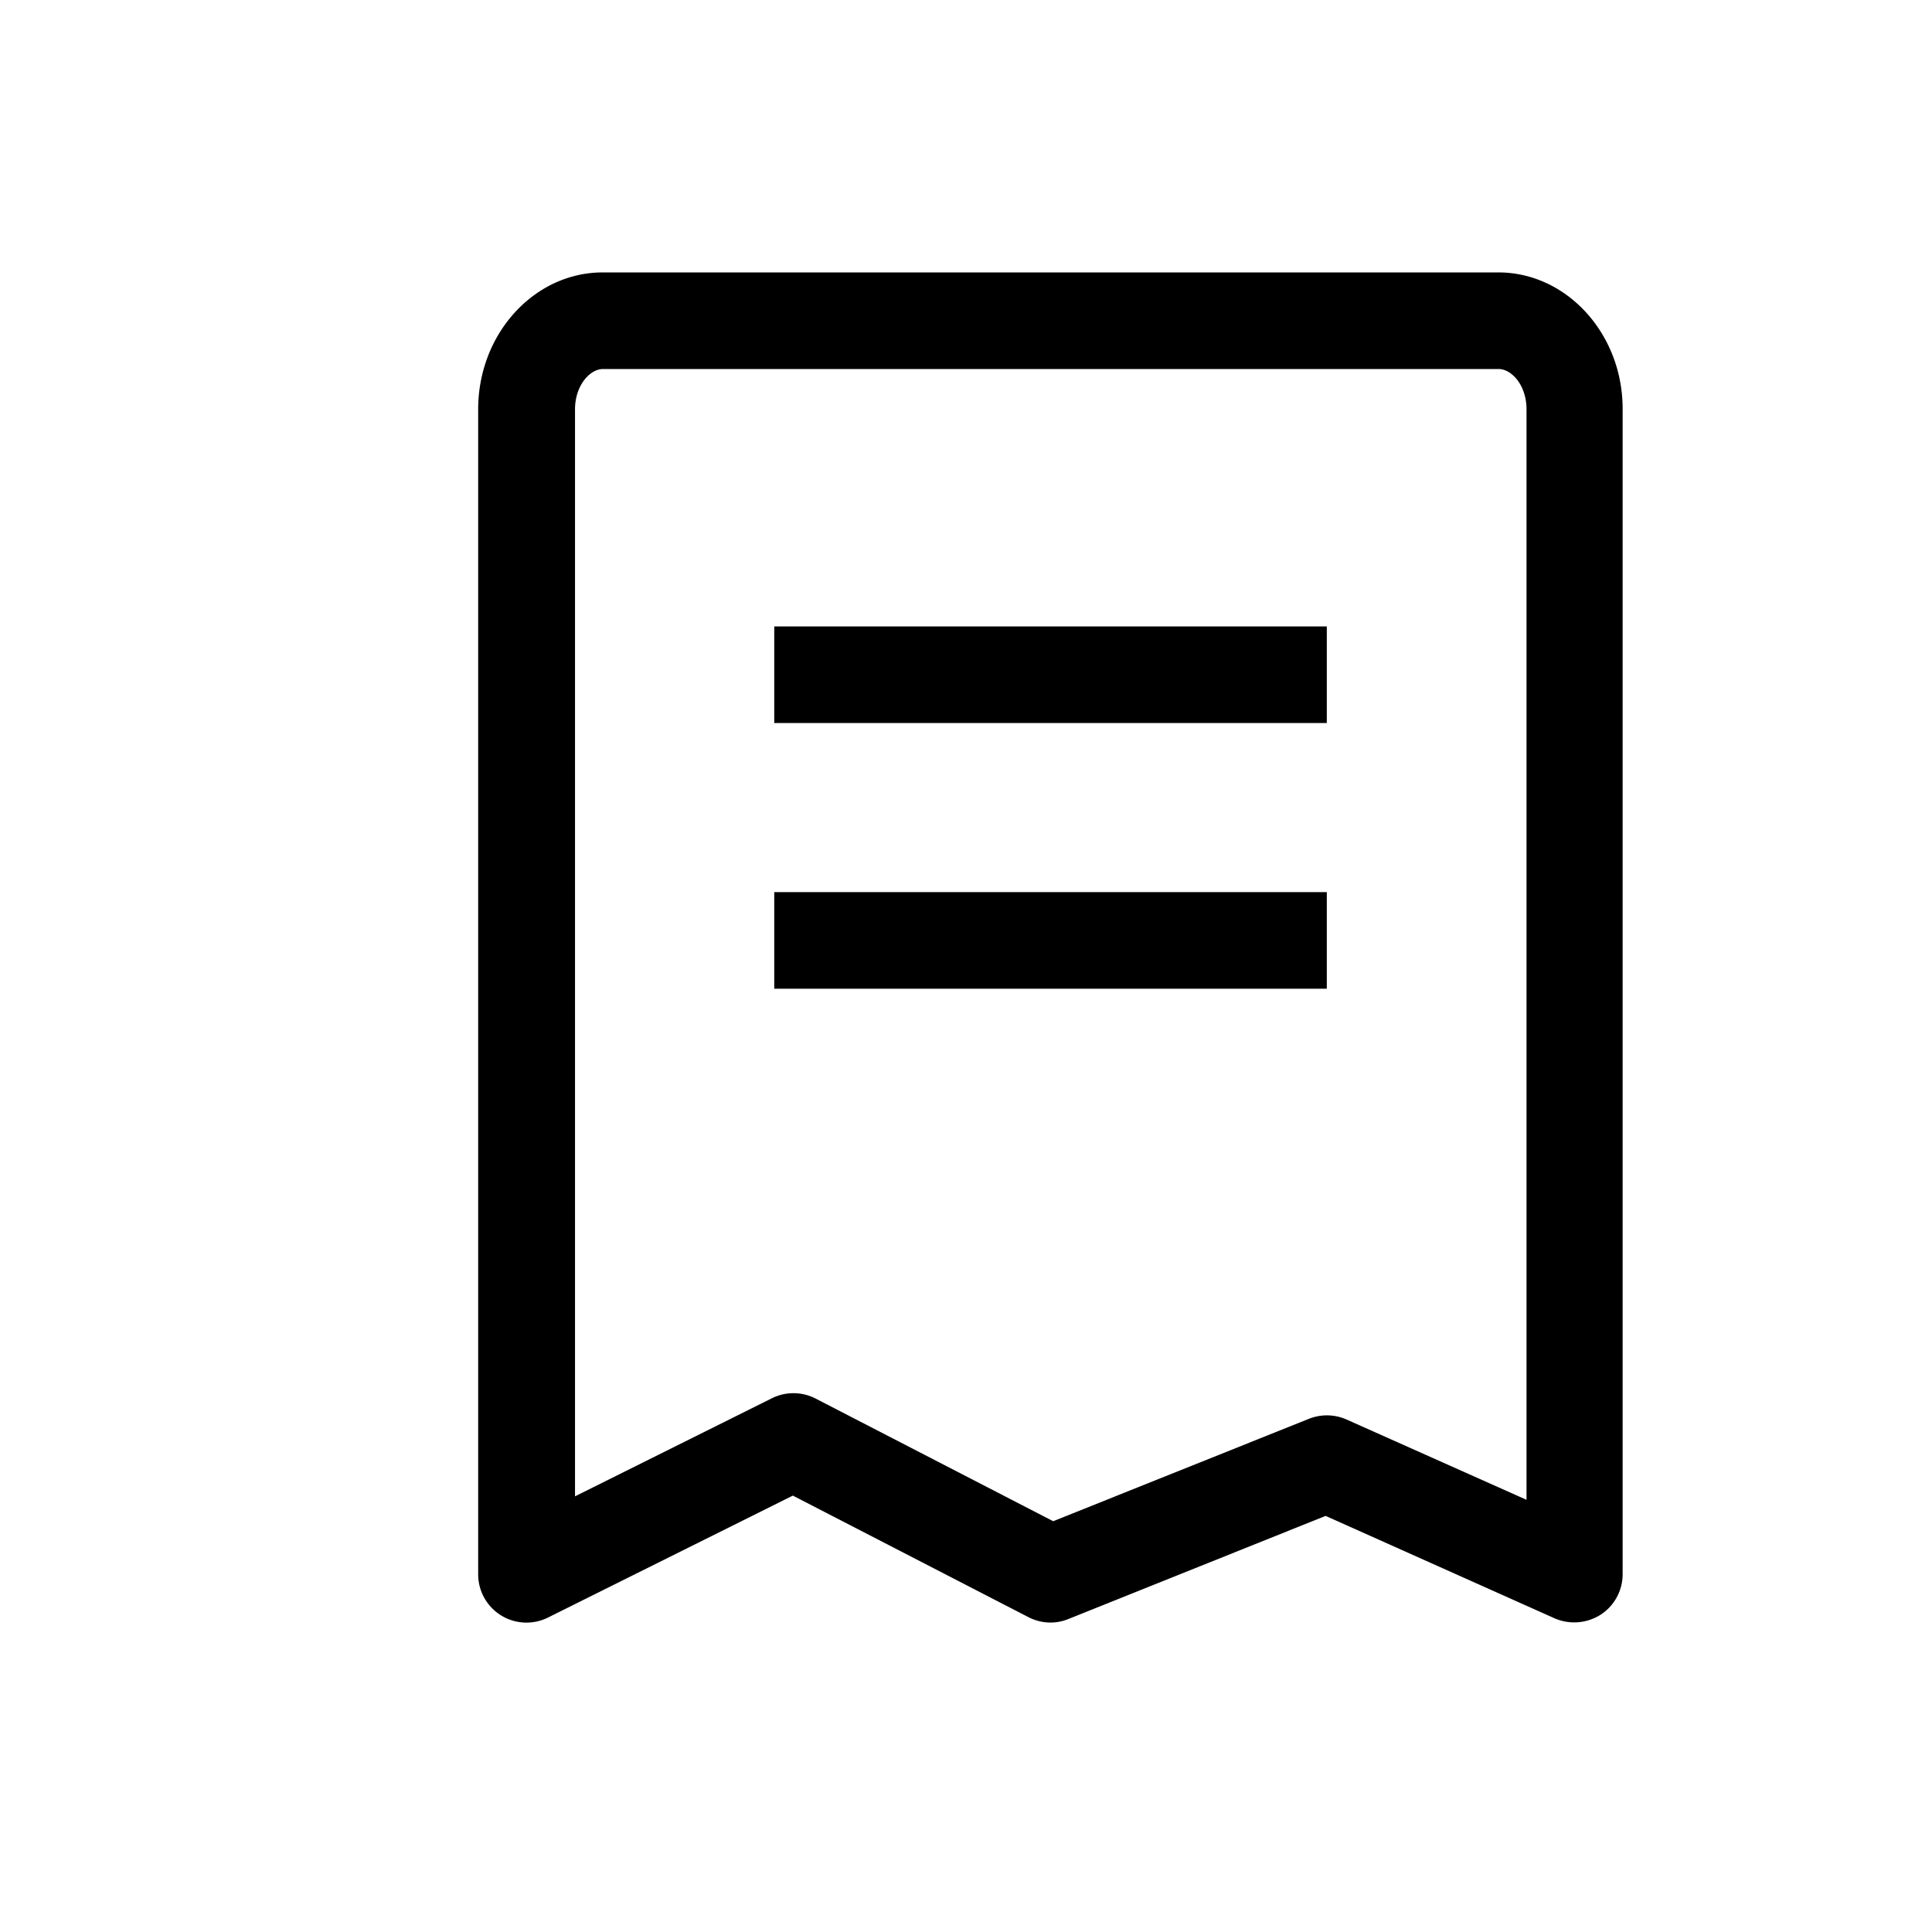 <svg width="128" height="128" viewBox="0 0 1024 1024" xmlns="http://www.w3.org/2000/svg"><path d="M794.112 144.384H319.488c-36.352 0-66.048 32.512-66.048 72.576v617.472a25.6 25.6 0 0 0 36.992 22.912l129.792-64.64 124.8 64.384c6.656 3.456 14.336 3.84 21.248 1.024l136.32-54.656 121.344 54.272a26.061 26.061 0 0 0 24.448-1.92c7.296-4.736 11.648-12.8 11.648-21.504V216.96c0.128-39.936-29.568-72.576-65.92-72.576zM808.96 794.88l-95.232-42.496a25.728 25.728 0 0 0-19.968-0.384l-135.552 54.272-125.952-65.024a25.664 25.664 0 0 0-23.168-0.128l-104.32 51.968V216.96c0-12.544 7.808-21.376 14.848-21.376h474.624c7.04 0 14.848 8.704 14.848 21.376V794.88zM410.368 332.032h292.864v51.2H410.368zM410.368 472.832h292.864v51.2H410.368z"></path></svg>